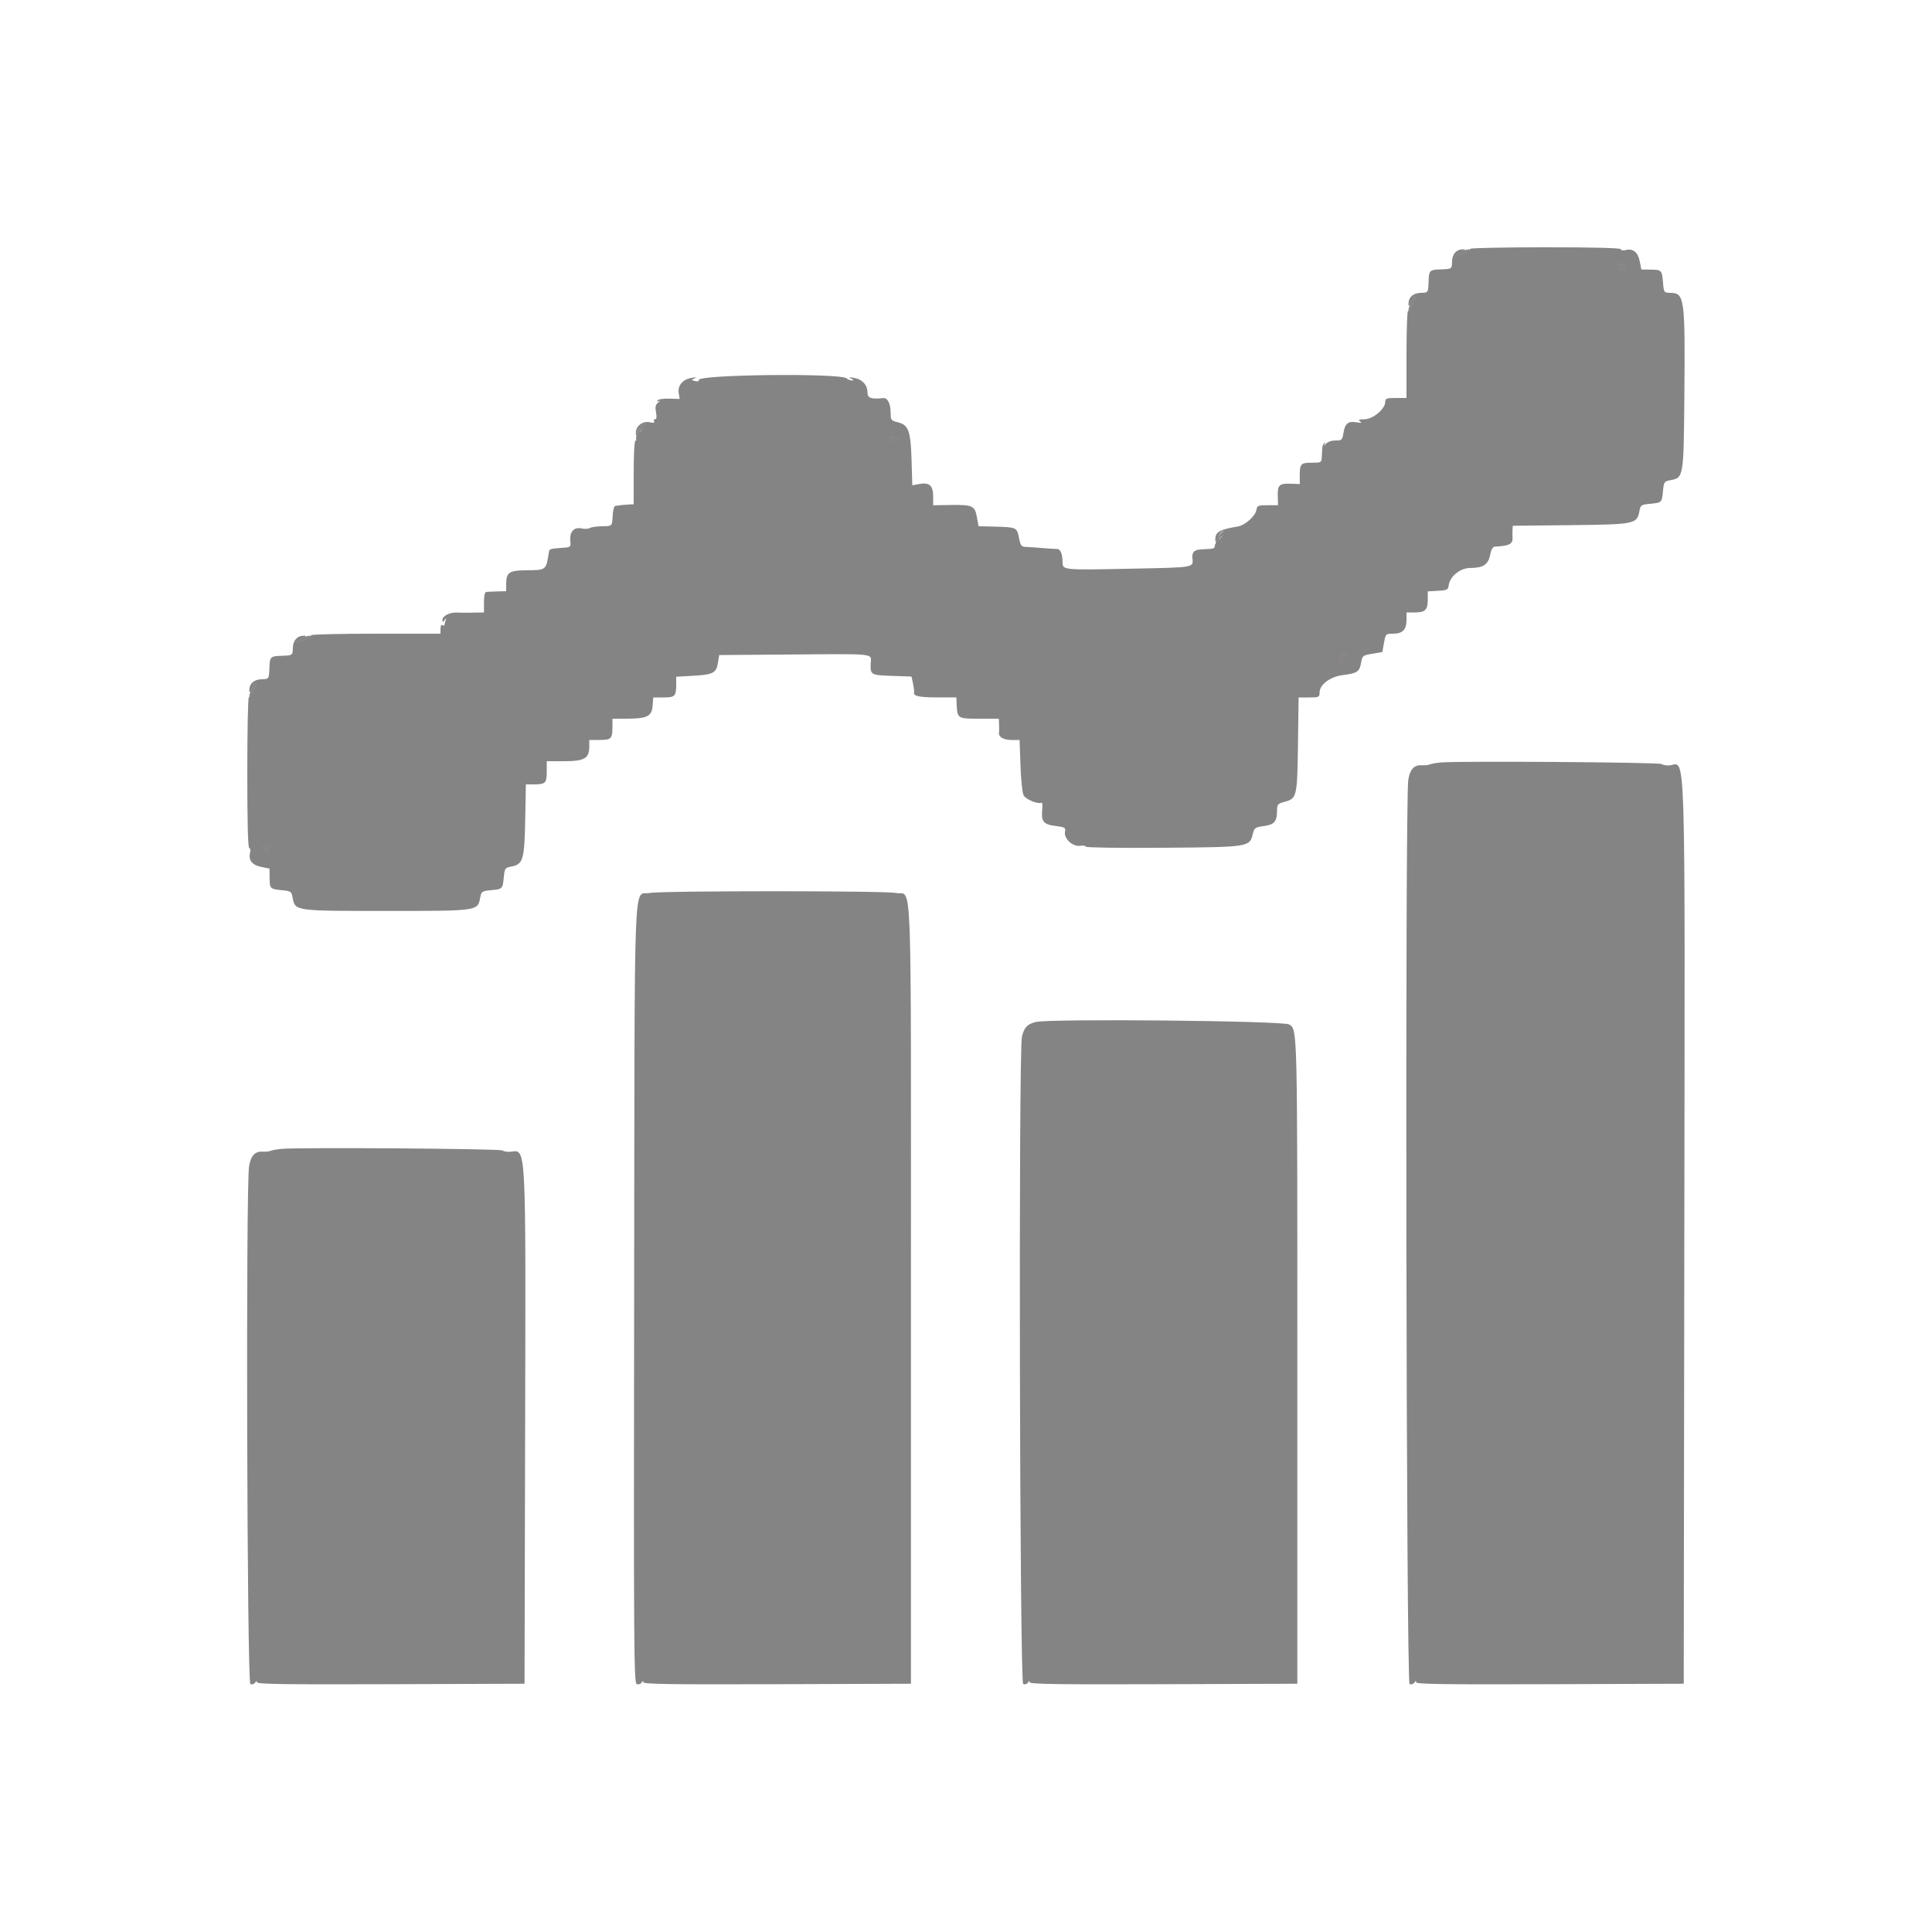 <svg id="svg" version="1.1" xmlns="http://www.w3.org/2000/svg" xmlns:xlink="http://www.w3.org/1999/xlink" width="400" height="400" viewBox="0, 0, 400,400"><g id="svgg"><path id="path0" d="M304.400 51.517 C 304.400 51.897,301.519 53.252,301.260 52.993 C 301.160 52.894,301.691 52.547,302.439 52.222 C 303.436 51.789,303.580 51.627,302.976 51.616 C 301.571 51.589,300.667 52.563,300.632 54.143 C 300.597 55.712,300.617 55.699,298.114 55.782 C 296.022 55.852,295.852 56.022,295.782 58.114 C 295.699 60.617,295.712 60.597,294.143 60.632 C 292.563 60.667,291.589 61.571,291.616 62.976 C 291.627 63.580,291.789 63.436,292.222 62.439 C 292.547 61.691,292.894 61.160,292.993 61.260 C 293.252 61.519,291.897 64.400,291.517 64.400 C 291.342 64.400,291.200 68.450,291.200 73.400 L 291.200 82.400 289.000 82.400 C 287.055 82.400,286.800 82.494,286.800 83.213 C 286.800 84.656,284.243 86.799,282.513 86.806 C 281.331 86.811,281.131 86.906,281.600 87.240 C 282.054 87.563,281.870 87.610,280.843 87.432 C 279.127 87.135,278.460 87.683,278.145 89.652 C 277.912 91.108,277.815 91.200,276.493 91.200 C 275.640 91.200,274.863 91.475,274.514 91.900 C 274.169 92.322,274.058 92.361,274.234 92.000 C 274.407 91.647,274.379 91.538,274.164 91.736 C 273.964 91.921,273.782 92.371,273.759 92.736 C 273.737 93.101,273.692 93.940,273.659 94.600 C 273.601 95.770,273.549 95.800,271.538 95.800 C 269.267 95.800,269.078 96.033,269.098 98.807 L 269.109 100.215 267.254 100.150 C 264.858 100.067,264.487 100.417,264.549 102.708 L 264.600 104.600 262.440 104.600 C 260.478 104.600,260.267 104.686,260.136 105.543 C 259.939 106.834,257.782 108.760,256.255 109.009 C 252.501 109.621,251.587 110.157,251.616 111.729 C 251.628 112.433,251.740 112.351,252.196 111.300 C 252.507 110.585,252.935 110.000,253.148 110.000 C 253.361 110.000,253.864 109.899,254.267 109.775 C 254.670 109.651,254.505 109.836,253.900 110.187 C 253.295 110.538,252.539 111.450,252.220 112.213 C 251.735 113.374,251.425 113.610,250.320 113.659 C 248.007 113.763,247.810 113.794,247.290 114.130 C 247.009 114.312,246.812 114.852,246.852 115.330 C 247.042 117.602,247.852 117.449,234.052 117.743 C 220.204 118.038,220.003 118.020,219.995 116.457 C 219.985 114.706,219.559 113.655,218.861 113.662 C 218.497 113.666,217.120 113.577,215.800 113.465 C 214.480 113.353,212.935 113.247,212.367 113.231 C 211.464 113.204,211.288 112.966,210.967 111.335 C 210.543 109.178,210.478 109.149,205.800 109.028 L 202.600 108.944 202.252 107.044 C 201.820 104.689,201.351 104.479,196.700 104.553 L 193.200 104.608 193.200 102.718 C 193.200 100.495,192.393 99.815,190.236 100.220 L 188.882 100.474 188.732 95.337 C 188.554 89.200,188.116 87.979,185.896 87.429 C 184.488 87.081,184.400 86.967,184.400 85.503 C 184.400 83.597,183.775 82.336,182.875 82.425 C 180.321 82.678,179.600 82.418,179.600 81.244 C 179.600 79.694,178.503 78.514,176.800 78.233 C 175.759 78.061,175.605 78.097,176.200 78.373 C 176.777 78.641,176.827 78.752,176.380 78.772 C 176.039 78.787,175.554 78.594,175.301 78.341 C 174.173 77.213,144.467 77.531,144.686 78.670 C 144.739 78.942,144.434 79.029,143.908 78.892 C 143.075 78.674,143.072 78.653,143.821 78.334 C 144.333 78.116,144.119 78.081,143.200 78.233 C 141.349 78.539,140.265 79.816,140.521 81.391 L 140.717 82.600 138.562 82.533 C 137.376 82.496,136.287 82.659,136.141 82.895 C 135.976 83.163,136.087 83.215,136.438 83.032 C 136.747 82.872,136.674 83.007,136.275 83.333 C 135.708 83.796,135.608 84.238,135.819 85.362 C 136.004 86.347,135.942 86.800,135.621 86.800 C 135.363 86.800,135.276 86.999,135.426 87.243 C 135.616 87.550,135.325 87.603,134.476 87.417 C 133.015 87.096,131.572 88.260,131.646 89.700 C 131.688 90.515,131.711 90.524,131.888 89.800 C 132.119 88.849,133.161 87.600,133.723 87.600 C 133.943 87.600,133.764 87.915,133.325 88.300 C 132.887 88.685,132.406 89.495,132.256 90.100 C 132.107 90.705,131.808 91.200,131.592 91.200 C 131.352 91.200,131.200 93.752,131.200 97.800 L 131.200 104.400 130.100 104.459 C 129.102 104.513,128.747 104.550,127.375 104.741 C 127.141 104.773,126.905 105.650,126.852 106.690 C 126.732 109.006,126.820 108.920,124.503 108.964 C 123.456 108.984,122.371 109.148,122.090 109.330 C 121.810 109.511,121.067 109.547,120.440 109.409 C 118.865 109.063,117.910 110.070,118.075 111.904 C 118.200 113.296,118.194 113.301,116.400 113.424 C 114.003 113.589,113.745 113.659,113.666 114.167 C 113.051 118.136,113.184 118.029,108.797 118.070 C 105.463 118.102,104.800 118.559,104.800 120.829 L 104.800 122.400 103.000 122.450 C 102.010 122.478,100.975 122.522,100.700 122.550 C 100.370 122.583,100.200 123.313,100.200 124.700 L 100.200 126.800 97.800 126.844 C 96.480 126.869,95.029 126.860,94.575 126.826 C 93.221 126.722,91.599 127.522,91.606 128.290 C 91.611 128.902,91.672 128.917,92.044 128.400 C 92.403 127.901,92.435 127.923,92.238 128.533 C 92.107 128.936,92.000 129.351,92.000 129.456 C 92.000 129.561,91.820 129.536,91.600 129.400 C 91.373 129.260,91.200 129.596,91.200 130.176 L 91.200 131.200 77.800 131.200 C 70.430 131.200,64.400 131.342,64.400 131.517 C 64.400 131.897,61.519 133.252,61.260 132.993 C 61.160 132.894,61.691 132.547,62.439 132.222 C 63.436 131.789,63.580 131.627,62.976 131.616 C 61.571 131.589,60.667 132.563,60.632 134.143 C 60.597 135.712,60.617 135.699,58.114 135.782 C 56.022 135.852,55.852 136.022,55.782 138.114 C 55.699 140.617,55.712 140.597,54.143 140.632 C 52.563 140.667,51.589 141.571,51.616 142.976 C 51.627 143.580,51.789 143.436,52.222 142.439 C 52.547 141.691,52.894 141.160,52.993 141.260 C 53.252 141.519,51.897 144.400,51.517 144.400 C 51.342 144.400,51.200 151.420,51.200 160.000 C 51.200 170.328,51.338 175.600,51.608 175.600 C 51.838 175.600,51.910 176.018,51.774 176.563 C 51.390 178.090,52.205 179.114,54.102 179.490 L 55.800 179.826 55.819 181.698 C 55.842 184.000,55.911 184.070,58.356 184.305 C 60.231 184.486,60.341 184.562,60.583 185.850 C 61.104 188.625,60.928 188.600,80.000 188.600 C 99.072 188.600,98.896 188.625,99.417 185.850 C 99.659 184.562,99.769 184.486,101.644 184.305 C 104.070 184.072,104.072 184.070,104.305 181.644 C 104.486 179.769,104.562 179.659,105.850 179.417 C 108.299 178.958,108.582 178.007,108.738 169.718 L 108.876 162.400 110.405 162.400 C 112.951 162.400,113.200 162.165,113.200 159.757 L 113.200 157.600 116.800 157.600 C 120.997 157.600,122.000 157.021,122.000 154.600 L 122.000 153.200 124.157 153.200 C 126.571 153.200,126.800 152.955,126.800 150.367 L 126.800 148.800 129.900 148.794 C 133.999 148.786,134.963 148.287,135.123 146.091 L 135.246 144.400 137.380 144.400 C 139.760 144.400,140.000 144.145,140.000 141.623 L 140.000 140.111 143.598 139.906 C 147.676 139.673,148.306 139.331,148.653 137.158 L 148.899 135.619 163.350 135.510 C 181.771 135.370,180.354 135.212,180.270 137.391 C 180.179 139.726,180.274 139.780,184.795 139.936 L 188.725 140.073 189.030 141.536 C 189.197 142.341,189.295 143.164,189.246 143.363 C 189.062 144.120,190.323 144.388,194.100 144.394 L 198.000 144.400 198.061 145.700 C 198.206 148.798,198.209 148.800,202.824 148.800 L 206.800 148.800 206.847 150.100 C 206.873 150.815,206.867 151.554,206.833 151.742 C 206.686 152.561,207.810 153.200,209.397 153.200 L 211.096 153.200 211.278 158.500 C 211.379 161.466,211.669 164.189,211.934 164.682 C 212.390 165.528,214.988 166.578,215.636 166.178 C 215.807 166.072,215.873 166.728,215.783 167.637 C 215.540 170.083,216.042 170.698,218.536 171.009 C 220.509 171.256,220.661 171.349,220.495 172.214 C 220.227 173.616,222.086 175.337,223.624 175.111 C 224.271 175.016,224.800 175.097,224.800 175.290 C 224.800 175.489,231.725 175.590,240.700 175.521 C 258.575 175.385,258.709 175.365,259.360 172.740 C 259.698 171.374,259.835 171.272,261.653 171.031 C 263.830 170.742,264.400 170.080,264.400 167.842 C 264.400 166.535,264.518 166.399,265.993 166.002 C 268.501 165.326,268.584 164.966,268.731 154.100 L 268.862 144.400 271.031 144.400 C 273.081 144.400,273.200 144.345,273.200 143.394 C 273.200 141.751,275.395 140.095,278.000 139.772 C 280.979 139.403,281.484 139.068,281.790 137.257 C 282.045 135.748,282.112 135.694,284.124 135.352 L 286.195 135.000 286.541 133.100 C 286.882 131.225,286.907 131.200,288.415 131.200 C 290.375 131.200,291.200 130.363,291.200 128.371 L 291.200 126.800 292.920 126.800 C 295.077 126.800,295.600 126.281,295.600 124.141 L 295.600 122.442 297.700 122.321 C 299.599 122.212,299.813 122.104,299.933 121.200 C 300.182 119.329,302.313 117.601,304.378 117.594 C 307.076 117.585,308.114 116.907,308.512 114.894 C 308.743 113.725,309.057 113.190,309.524 113.168 C 312.543 113.022,313.259 112.634,313.152 111.200 C 313.128 110.870,313.129 110.207,313.154 109.727 L 313.200 108.853 325.119 108.727 C 338.484 108.585,338.920 108.497,339.417 105.850 C 339.659 104.562,339.769 104.486,341.644 104.305 C 344.070 104.072,344.072 104.070,344.305 101.644 C 344.486 99.769,344.562 99.659,345.850 99.417 C 348.571 98.907,348.585 98.823,348.729 82.018 C 348.904 61.750,348.765 60.698,345.898 60.632 C 344.487 60.600,344.484 60.597,344.309 58.500 C 344.094 55.920,344.019 55.843,341.698 55.819 L 339.826 55.800 339.490 54.102 C 339.114 52.205,338.090 51.390,336.563 51.774 C 336.018 51.910,335.600 51.838,335.600 51.608 C 335.600 51.338,330.328 51.200,320.000 51.200 C 311.420 51.200,304.400 51.342,304.400 51.517 M336.438 55.100 C 336.733 55.485,336.816 55.667,336.624 55.503 C 336.431 55.340,335.987 55.430,335.637 55.703 C 335.061 56.152,335.058 56.125,335.600 55.425 C 336.148 54.718,336.137 54.674,335.479 54.921 C 335.046 55.083,334.856 55.033,335.003 54.795 C 335.363 54.212,335.835 54.312,336.438 55.100 M185.890 90.987 C 186.060 91.175,185.990 91.208,185.734 91.062 C 185.478 90.915,185.208 90.958,185.134 91.158 C 185.060 91.358,184.768 91.269,184.484 90.961 C 184.055 90.494,184.103 90.421,184.774 90.523 C 185.217 90.591,185.719 90.800,185.890 90.987 M278.225 136.372 C 277.880 136.753,277.734 137.214,277.899 137.397 C 278.065 137.579,277.972 137.597,277.693 137.436 C 277.415 137.276,277.322 136.932,277.487 136.672 C 277.653 136.413,277.813 136.065,277.844 135.900 C 277.875 135.735,277.923 135.499,277.950 135.376 C 277.978 135.253,278.192 135.271,278.426 135.416 C 278.709 135.591,278.641 135.913,278.225 136.372 M298.200 157.868 C 297.320 157.956,296.330 158.138,296.000 158.271 C 295.670 158.405,294.950 158.481,294.400 158.439 C 292.820 158.318,291.927 159.264,291.571 161.434 C 290.871 165.692,291.135 348.400,291.840 348.671 C 292.193 348.806,292.640 348.665,292.834 348.358 C 293.083 347.965,293.190 347.946,293.194 348.296 C 293.199 348.688,299.065 348.772,320.900 348.696 L 348.600 348.600 348.719 256.800 C 348.856 151.064,349.074 158.101,345.672 158.458 C 345.082 158.520,344.330 158.397,344.000 158.185 C 343.419 157.812,301.648 157.522,298.200 157.868 M54.913 175.500 C 54.674 176.136,54.721 176.145,55.425 175.600 C 56.125 175.058,56.152 175.061,55.703 175.637 C 55.430 175.987,55.293 176.394,55.399 176.542 C 55.504 176.689,55.301 176.555,54.948 176.243 C 54.594 175.932,54.427 175.479,54.576 175.238 C 54.996 174.559,55.204 174.721,54.913 175.500 M134.493 184.884 C 131.088 185.614,131.413 177.166,131.293 267.892 C 131.196 341.760,131.240 348.441,131.834 348.668 C 132.193 348.806,132.638 348.668,132.834 348.358 C 133.083 347.965,133.190 347.946,133.194 348.296 C 133.199 348.688,139.065 348.772,160.900 348.696 L 188.600 348.600 188.600 267.982 C 188.600 177.134,188.916 185.618,185.507 184.880 C 183.291 184.400,136.730 184.403,134.493 184.884 M214.456 211.592 C 212.704 212.015,212.022 212.740,211.580 214.644 C 210.854 217.776,211.107 348.389,211.840 348.671 C 212.193 348.806,212.640 348.665,212.834 348.358 C 213.083 347.965,213.190 347.946,213.194 348.296 C 213.199 348.688,219.065 348.772,240.900 348.696 L 268.600 348.600 268.600 281.800 C 268.600 211.961,268.631 213.232,266.912 212.105 C 265.738 211.336,217.471 210.864,214.456 211.592 M58.200 237.868 C 57.320 237.956,56.330 238.138,56.000 238.271 C 55.670 238.405,54.950 238.481,54.400 238.439 C 52.820 238.318,51.927 239.264,51.571 241.434 C 50.875 245.668,51.134 348.400,51.840 348.671 C 52.193 348.806,52.640 348.665,52.834 348.358 C 53.083 347.965,53.190 347.946,53.194 348.296 C 53.199 348.688,59.065 348.772,80.900 348.696 L 108.600 348.600 108.720 296.800 C 108.862 235.650,108.990 238.110,105.672 238.458 C 105.082 238.520,104.330 238.397,104.000 238.185 C 103.419 237.812,61.648 237.522,58.200 237.868 " stroke="none" fill="#848484" fill-rule="evenodd"></path><path id="path1" d="M302.439 52.222 C 301.691 52.547,301.165 52.899,301.271 53.005 C 301.377 53.110,302.169 52.845,303.032 52.414 C 304.863 51.501,304.427 51.359,302.439 52.222 M335.003 54.795 C 334.856 55.033,335.046 55.083,335.479 54.921 C 336.137 54.674,336.148 54.718,335.600 55.425 C 335.058 56.125,335.061 56.152,335.637 55.703 C 335.987 55.430,336.431 55.340,336.624 55.503 C 336.816 55.667,336.733 55.485,336.438 55.100 C 335.835 54.312,335.363 54.212,335.003 54.795 M292.205 62.526 C 291.349 64.575,291.483 64.899,292.414 63.032 C 292.845 62.169,293.110 61.377,293.004 61.270 C 292.897 61.164,292.538 61.729,292.205 62.526 M132.716 88.300 C 132.381 88.685,131.988 89.540,131.842 90.200 C 131.647 91.077,131.685 91.239,131.982 90.800 C 132.205 90.470,132.391 89.951,132.394 89.647 C 132.397 89.343,132.788 88.758,133.261 88.347 C 133.735 87.936,133.943 87.600,133.723 87.600 C 133.504 87.600,133.050 87.915,132.716 88.300 M184.484 90.961 C 184.768 91.269,185.060 91.358,185.134 91.158 C 185.208 90.958,185.478 90.915,185.734 91.062 C 185.990 91.208,186.060 91.175,185.890 90.987 C 185.719 90.800,185.217 90.591,184.774 90.523 C 184.103 90.421,184.055 90.494,184.484 90.961 M253.377 109.984 C 252.924 110.167,252.254 111.101,251.887 112.059 C 251.361 113.431,251.344 113.636,251.810 113.024 C 252.134 112.596,252.400 112.009,252.400 111.718 C 252.400 111.426,252.985 110.832,253.700 110.396 C 255.024 109.588,254.863 109.382,253.377 109.984 M62.439 132.222 C 61.691 132.547,61.165 132.899,61.271 133.005 C 61.377 133.110,62.169 132.845,63.032 132.414 C 64.863 131.501,64.427 131.359,62.439 132.222 M277.950 135.376 C 277.923 135.499,277.875 135.735,277.844 135.900 C 277.813 136.065,277.653 136.413,277.487 136.672 C 277.322 136.932,277.415 137.276,277.693 137.436 C 277.972 137.597,278.065 137.579,277.899 137.397 C 277.734 137.214,277.880 136.753,278.225 136.372 C 278.641 135.913,278.709 135.591,278.426 135.416 C 278.192 135.271,277.978 135.253,277.950 135.376 M52.205 142.526 C 51.349 144.575,51.483 144.899,52.414 143.032 C 52.845 142.169,53.110 141.377,53.004 141.270 C 52.897 141.164,52.538 141.729,52.205 142.526 M54.576 175.238 C 54.427 175.479,54.594 175.932,54.948 176.243 C 55.301 176.555,55.504 176.689,55.399 176.542 C 55.293 176.394,55.430 175.987,55.703 175.637 C 56.152 175.061,56.125 175.058,55.425 175.600 C 54.721 176.145,54.674 176.136,54.913 175.500 C 55.204 174.721,54.996 174.559,54.576 175.238 " stroke="none" fill="#888484" fill-rule="evenodd"></path><path id="path2" d="M302.439 52.222 C 301.691 52.547,301.165 52.899,301.271 53.005 C 301.377 53.110,302.169 52.845,303.032 52.414 C 304.863 51.501,304.427 51.359,302.439 52.222 M335.003 54.795 C 334.856 55.033,335.046 55.083,335.479 54.921 C 336.137 54.674,336.148 54.718,335.600 55.425 C 335.058 56.125,335.061 56.152,335.637 55.703 C 335.987 55.430,336.431 55.340,336.624 55.503 C 336.816 55.667,336.733 55.485,336.438 55.100 C 335.835 54.312,335.363 54.212,335.003 54.795 M292.205 62.526 C 291.349 64.575,291.483 64.899,292.414 63.032 C 292.845 62.169,293.110 61.377,293.004 61.270 C 292.897 61.164,292.538 61.729,292.205 62.526 M132.716 88.300 C 132.381 88.685,131.988 89.540,131.842 90.200 C 131.647 91.077,131.685 91.239,131.982 90.800 C 132.205 90.470,132.391 89.951,132.394 89.647 C 132.397 89.343,132.788 88.758,133.261 88.347 C 133.735 87.936,133.943 87.600,133.723 87.600 C 133.504 87.600,133.050 87.915,132.716 88.300 M184.484 90.961 C 184.768 91.269,185.060 91.358,185.134 91.158 C 185.208 90.958,185.478 90.915,185.734 91.062 C 185.990 91.208,186.060 91.175,185.890 90.987 C 185.719 90.800,185.217 90.591,184.774 90.523 C 184.103 90.421,184.055 90.494,184.484 90.961 M253.377 109.984 C 252.924 110.167,252.254 111.101,251.887 112.059 C 251.361 113.431,251.344 113.636,251.810 113.024 C 252.134 112.596,252.400 112.009,252.400 111.718 C 252.400 111.426,252.985 110.832,253.700 110.396 C 255.024 109.588,254.863 109.382,253.377 109.984 M62.439 132.222 C 61.691 132.547,61.165 132.899,61.271 133.005 C 61.377 133.110,62.169 132.845,63.032 132.414 C 64.863 131.501,64.427 131.359,62.439 132.222 M277.950 135.376 C 277.923 135.499,277.875 135.735,277.844 135.900 C 277.813 136.065,277.653 136.413,277.487 136.672 C 277.322 136.932,277.415 137.276,277.693 137.436 C 277.972 137.597,278.065 137.579,277.899 137.397 C 277.734 137.214,277.880 136.753,278.225 136.372 C 278.641 135.913,278.709 135.591,278.426 135.416 C 278.192 135.271,277.978 135.253,277.950 135.376 M52.205 142.526 C 51.349 144.575,51.483 144.899,52.414 143.032 C 52.845 142.169,53.110 141.377,53.004 141.270 C 52.897 141.164,52.538 141.729,52.205 142.526 M54.576 175.238 C 54.427 175.479,54.594 175.932,54.948 176.243 C 55.301 176.555,55.504 176.689,55.399 176.542 C 55.293 176.394,55.430 175.987,55.703 175.637 C 56.152 175.061,56.125 175.058,55.425 175.600 C 54.721 176.145,54.674 176.136,54.913 175.500 C 55.204 174.721,54.996 174.559,54.576 175.238 " stroke="none" fill="#888484" fill-rule="evenodd"></path><path id="path3" d="M302.439 52.222 C 301.691 52.547,301.165 52.899,301.271 53.005 C 301.377 53.110,302.169 52.845,303.032 52.414 C 304.863 51.501,304.427 51.359,302.439 52.222 M335.003 54.795 C 334.856 55.033,335.046 55.083,335.479 54.921 C 336.137 54.674,336.148 54.718,335.600 55.425 C 335.058 56.125,335.061 56.152,335.637 55.703 C 335.987 55.430,336.431 55.340,336.624 55.503 C 336.816 55.667,336.733 55.485,336.438 55.100 C 335.835 54.312,335.363 54.212,335.003 54.795 M292.205 62.526 C 291.349 64.575,291.483 64.899,292.414 63.032 C 292.845 62.169,293.110 61.377,293.004 61.270 C 292.897 61.164,292.538 61.729,292.205 62.526 M132.716 88.300 C 132.381 88.685,131.988 89.540,131.842 90.200 C 131.647 91.077,131.685 91.239,131.982 90.800 C 132.205 90.470,132.391 89.951,132.394 89.647 C 132.397 89.343,132.788 88.758,133.261 88.347 C 133.735 87.936,133.943 87.600,133.723 87.600 C 133.504 87.600,133.050 87.915,132.716 88.300 M184.484 90.961 C 184.768 91.269,185.060 91.358,185.134 91.158 C 185.208 90.958,185.478 90.915,185.734 91.062 C 185.990 91.208,186.060 91.175,185.890 90.987 C 185.719 90.800,185.217 90.591,184.774 90.523 C 184.103 90.421,184.055 90.494,184.484 90.961 M253.377 109.984 C 252.924 110.167,252.254 111.101,251.887 112.059 C 251.361 113.431,251.344 113.636,251.810 113.024 C 252.134 112.596,252.400 112.009,252.400 111.718 C 252.400 111.426,252.985 110.832,253.700 110.396 C 255.024 109.588,254.863 109.382,253.377 109.984 M62.439 132.222 C 61.691 132.547,61.165 132.899,61.271 133.005 C 61.377 133.110,62.169 132.845,63.032 132.414 C 64.863 131.501,64.427 131.359,62.439 132.222 M277.950 135.376 C 277.923 135.499,277.875 135.735,277.844 135.900 C 277.813 136.065,277.653 136.413,277.487 136.672 C 277.322 136.932,277.415 137.276,277.693 137.436 C 277.972 137.597,278.065 137.579,277.899 137.397 C 277.734 137.214,277.880 136.753,278.225 136.372 C 278.641 135.913,278.709 135.591,278.426 135.416 C 278.192 135.271,277.978 135.253,277.950 135.376 M52.205 142.526 C 51.349 144.575,51.483 144.899,52.414 143.032 C 52.845 142.169,53.110 141.377,53.004 141.270 C 52.897 141.164,52.538 141.729,52.205 142.526 M54.576 175.238 C 54.427 175.479,54.594 175.932,54.948 176.243 C 55.301 176.555,55.504 176.689,55.399 176.542 C 55.293 176.394,55.430 175.987,55.703 175.637 C 56.152 175.061,56.125 175.058,55.425 175.600 C 54.721 176.145,54.674 176.136,54.913 175.500 C 55.204 174.721,54.996 174.559,54.576 175.238 " stroke="none" fill="#888484" fill-rule="evenodd"></path><path id="path4" d="M302.439 52.222 C 301.691 52.547,301.165 52.899,301.271 53.005 C 301.377 53.110,302.169 52.845,303.032 52.414 C 304.863 51.501,304.427 51.359,302.439 52.222 M335.003 54.795 C 334.856 55.033,335.046 55.083,335.479 54.921 C 336.137 54.674,336.148 54.718,335.600 55.425 C 335.058 56.125,335.061 56.152,335.637 55.703 C 335.987 55.430,336.431 55.340,336.624 55.503 C 336.816 55.667,336.733 55.485,336.438 55.100 C 335.835 54.312,335.363 54.212,335.003 54.795 M292.205 62.526 C 291.349 64.575,291.483 64.899,292.414 63.032 C 292.845 62.169,293.110 61.377,293.004 61.270 C 292.897 61.164,292.538 61.729,292.205 62.526 M132.716 88.300 C 132.381 88.685,131.988 89.540,131.842 90.200 C 131.647 91.077,131.685 91.239,131.982 90.800 C 132.205 90.470,132.391 89.951,132.394 89.647 C 132.397 89.343,132.788 88.758,133.261 88.347 C 133.735 87.936,133.943 87.600,133.723 87.600 C 133.504 87.600,133.050 87.915,132.716 88.300 M184.484 90.961 C 184.768 91.269,185.060 91.358,185.134 91.158 C 185.208 90.958,185.478 90.915,185.734 91.062 C 185.990 91.208,186.060 91.175,185.890 90.987 C 185.719 90.800,185.217 90.591,184.774 90.523 C 184.103 90.421,184.055 90.494,184.484 90.961 M253.377 109.984 C 252.924 110.167,252.254 111.101,251.887 112.059 C 251.361 113.431,251.344 113.636,251.810 113.024 C 252.134 112.596,252.400 112.009,252.400 111.718 C 252.400 111.426,252.985 110.832,253.700 110.396 C 255.024 109.588,254.863 109.382,253.377 109.984 M62.439 132.222 C 61.691 132.547,61.165 132.899,61.271 133.005 C 61.377 133.110,62.169 132.845,63.032 132.414 C 64.863 131.501,64.427 131.359,62.439 132.222 M277.950 135.376 C 277.923 135.499,277.875 135.735,277.844 135.900 C 277.813 136.065,277.653 136.413,277.487 136.672 C 277.322 136.932,277.415 137.276,277.693 137.436 C 277.972 137.597,278.065 137.579,277.899 137.397 C 277.734 137.214,277.880 136.753,278.225 136.372 C 278.641 135.913,278.709 135.591,278.426 135.416 C 278.192 135.271,277.978 135.253,277.950 135.376 M52.205 142.526 C 51.349 144.575,51.483 144.899,52.414 143.032 C 52.845 142.169,53.110 141.377,53.004 141.270 C 52.897 141.164,52.538 141.729,52.205 142.526 M54.576 175.238 C 54.427 175.479,54.594 175.932,54.948 176.243 C 55.301 176.555,55.504 176.689,55.399 176.542 C 55.293 176.394,55.430 175.987,55.703 175.637 C 56.152 175.061,56.125 175.058,55.425 175.600 C 54.721 176.145,54.674 176.136,54.913 175.500 C 55.204 174.721,54.996 174.559,54.576 175.238 " stroke="none" fill="#888484" fill-rule="evenodd"></path></g></svg>